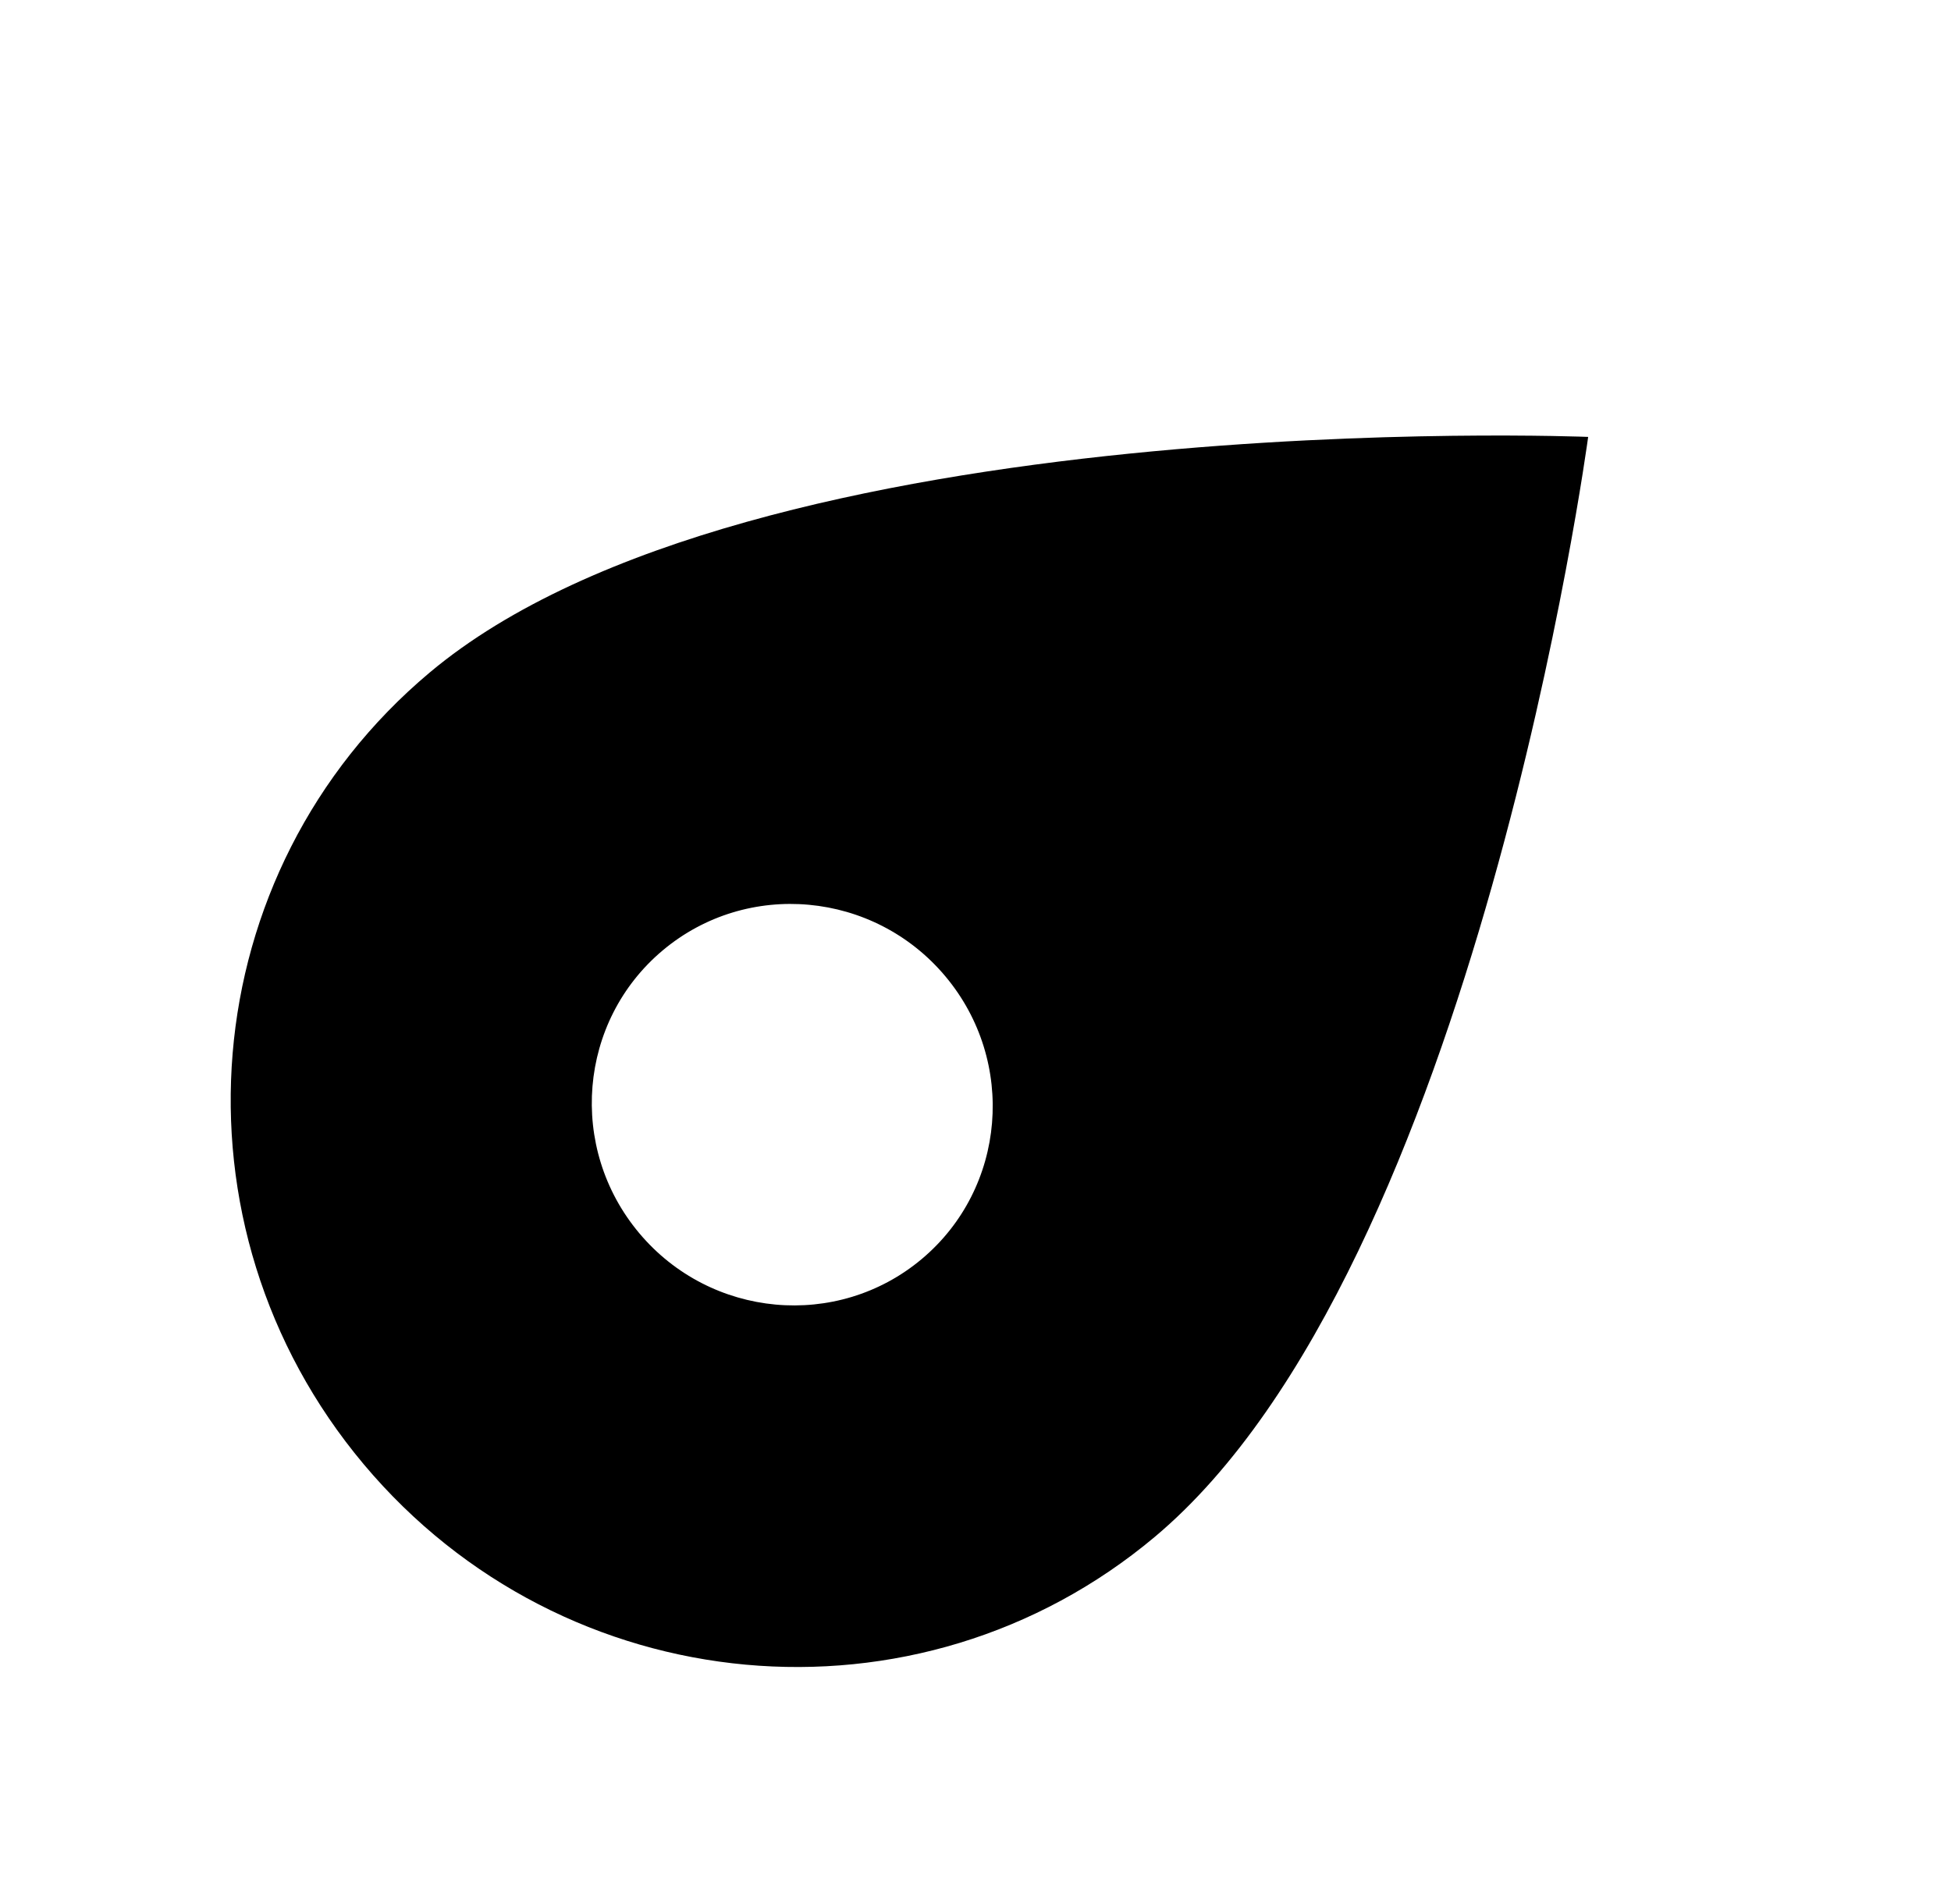 <svg width="83" height="81" viewBox="0 0 83 81" fill="none" xmlns="http://www.w3.org/2000/svg">
<path d="M15.473 62.298C24.002 72.463 39.052 73.843 49.131 65.385C62.805 53.911 67.564 18.589 67.564 18.589C67.564 18.589 31.951 17.141 18.278 28.615C8.198 37.073 6.944 52.134 15.473 62.298ZM40.216 41.536C43.257 45.161 42.808 50.55 39.214 53.566C35.62 56.582 30.234 56.088 27.193 52.464C24.152 48.839 24.601 43.45 28.195 40.434C31.789 37.418 37.175 37.912 40.216 41.536Z" fill="black"/>
</svg>
